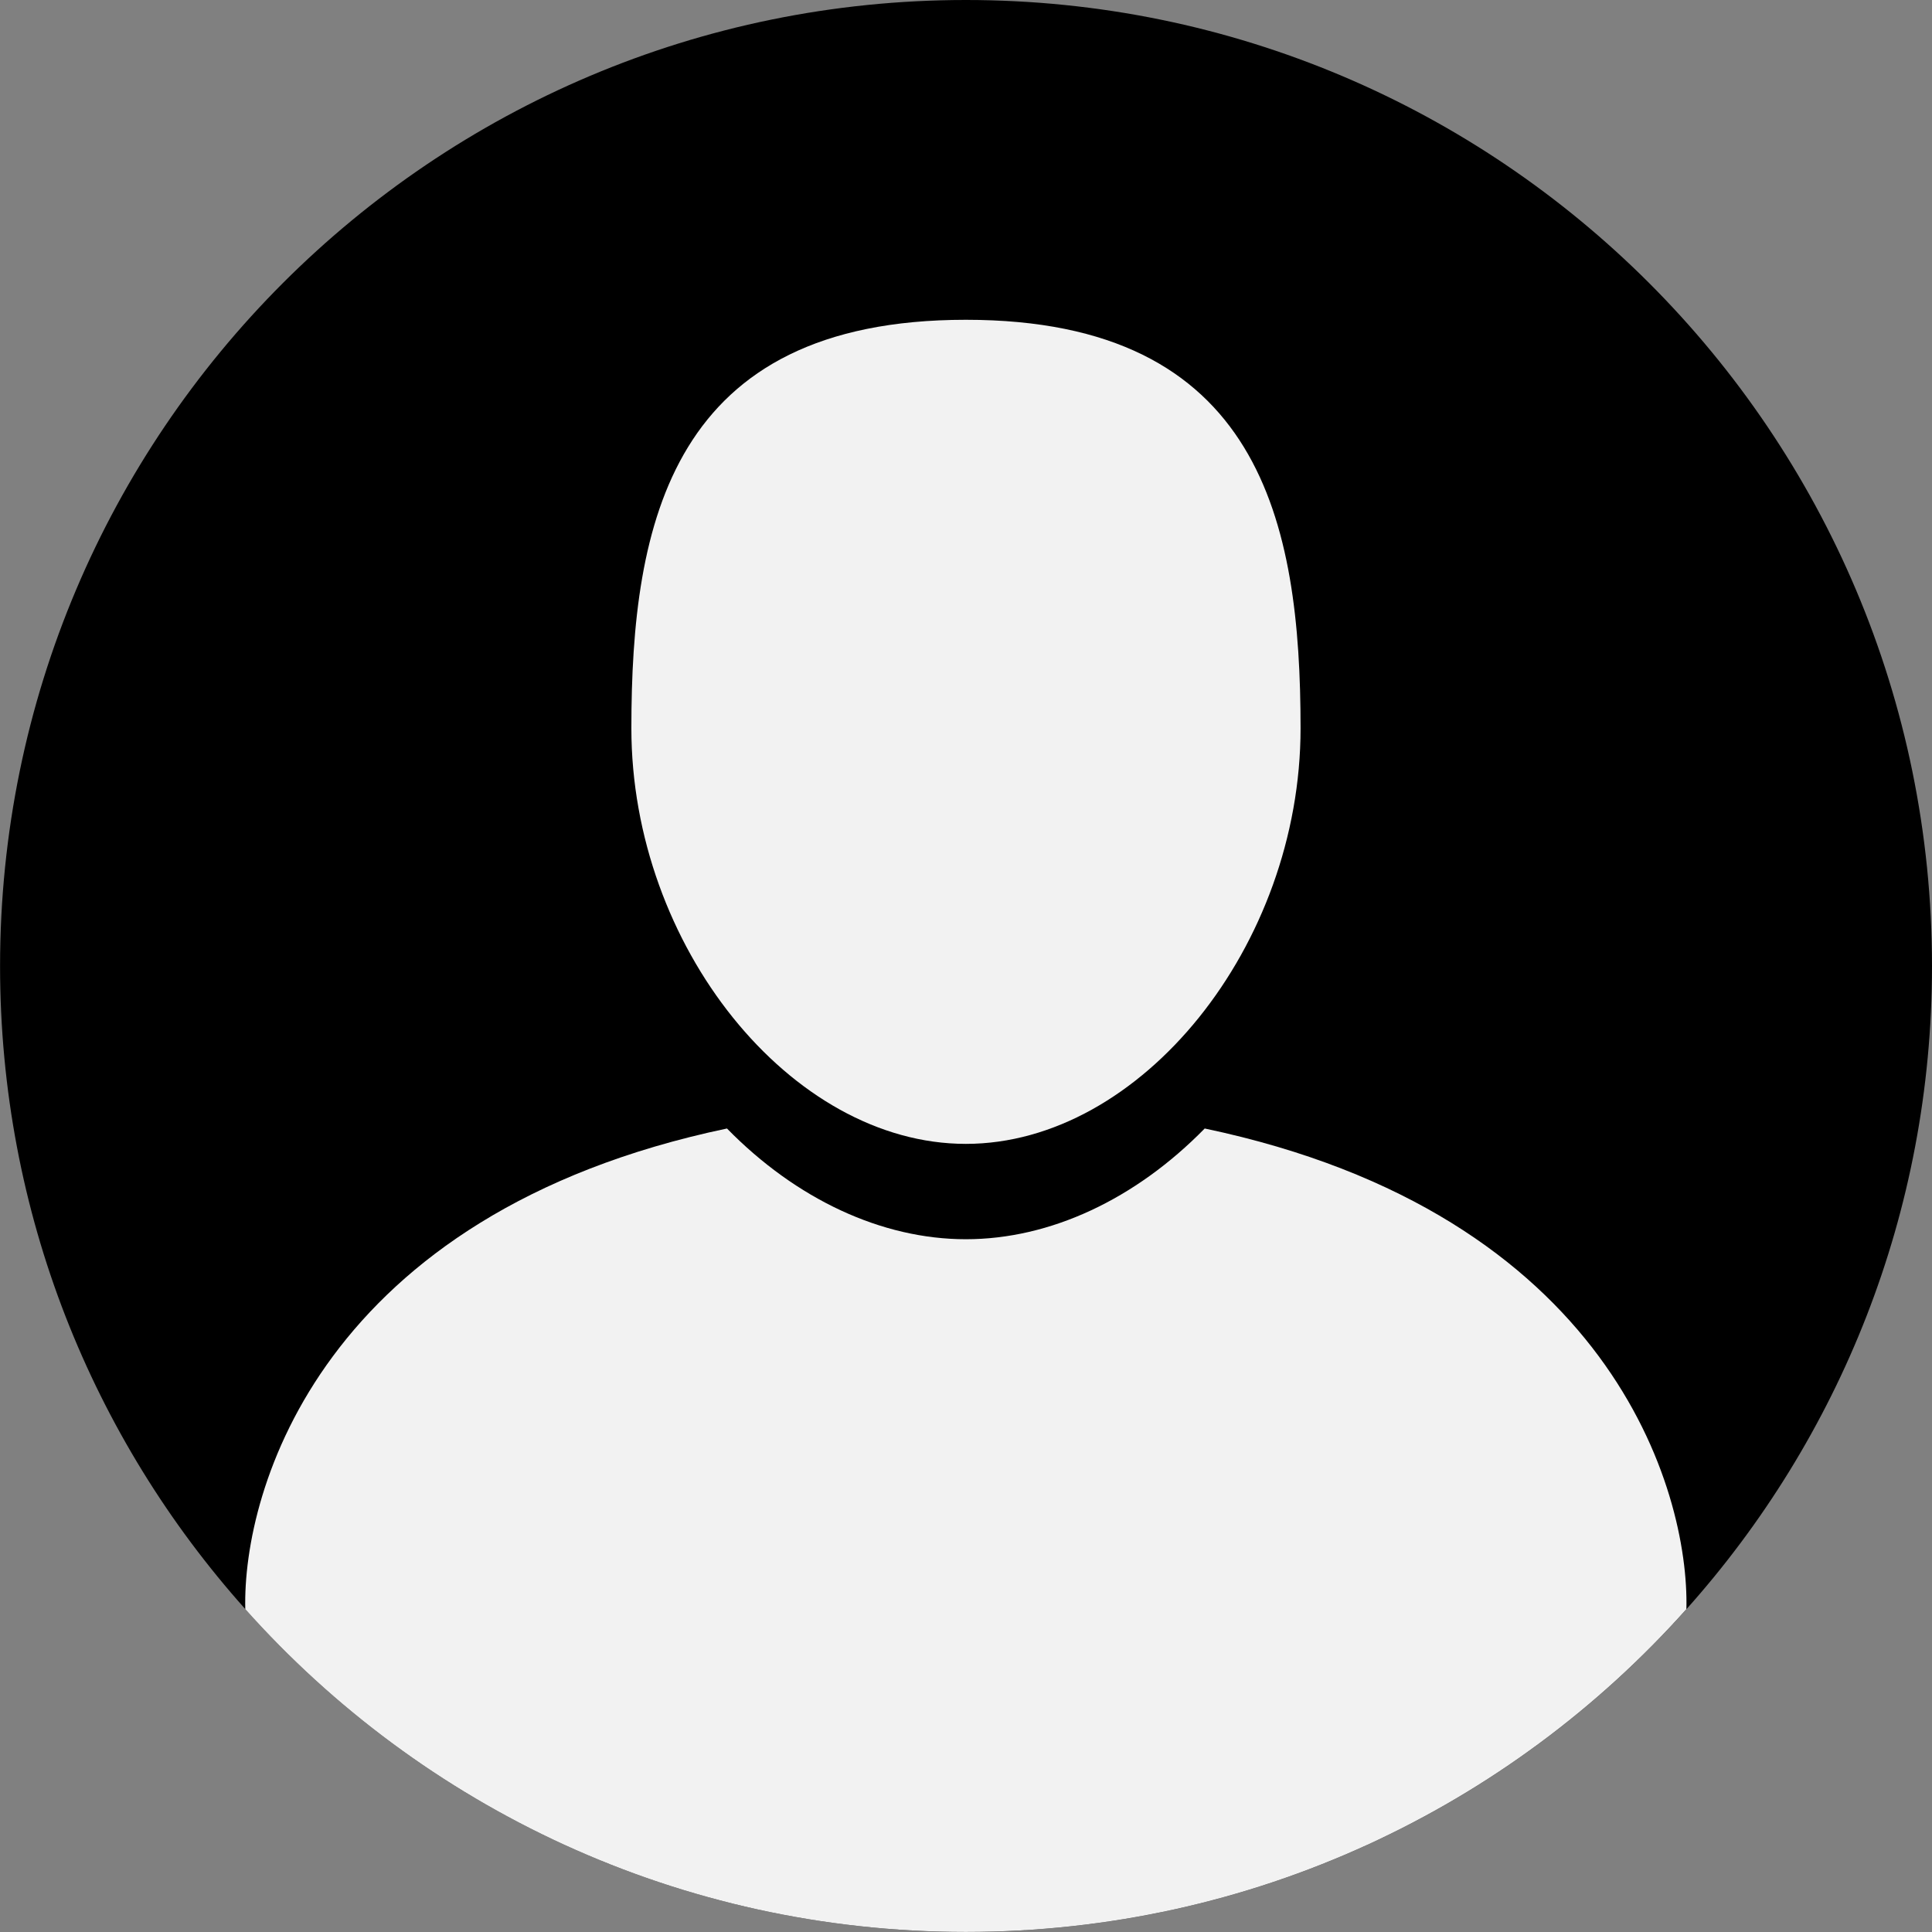 <?xml version="1.0" encoding="UTF-8" standalone="no"?>
<svg
   width="40.526"
   zoomAndPan="magnify"
   viewBox="0 0 30.395 30.395"
   height="40.526"
   preserveAspectRatio="xMidYMid"
   version="1.0"
   id="svg727"
   sodipodi:docname="usericon.svg"
   inkscape:version="1.2.2 (732a01da63, 2022-12-09)"
   xmlns:inkscape="http://www.inkscape.org/namespaces/inkscape"
   xmlns:sodipodi="http://sodipodi.sourceforge.net/DTD/sodipodi-0.dtd"
   xmlns="http://www.w3.org/2000/svg"
   xmlns:svg="http://www.w3.org/2000/svg">
  <rect x="0" y="0" width="30.395" height="30.395" fill="#808080" stroke="none"/>
  <sodipodi:namedview
     id="namedview729"
     pagecolor="#ffffff"
     bordercolor="#000000"
     borderopacity="0.25"
     inkscape:showpageshadow="2"
     inkscape:pageopacity="0.0"
     inkscape:pagecheckerboard="0"
     inkscape:deskcolor="#d1d1d1"
     showgrid="false"
     inkscape:zoom="3.2366424"
     inkscape:cx="95.778268"
     inkscape:cy="-5.5613188"
     inkscape:window-width="1920"
     inkscape:window-height="974"
     inkscape:window-x="-11"
     inkscape:window-y="-11"
     inkscape:window-maximized="1"
     inkscape:current-layer="g559" />
  <defs
     id="defs271">
    <clipPath
       id="dedf95512b">
      <path
         d="m 213.703,3.465 h 30.707 V 34 h -30.707 z m 0,0"
         clip-rule="nonzero"
         id="path151" />
    </clipPath>
  </defs>
  <g
     clip-path="url(#dedf95512b)"
     id="g559"
     transform="translate(-213.703,-3.465)"
     inkscape:export-filename="..\..\..\..\..\2Y\tintaPH\assets2\usericon.svg"
     inkscape:export-xdpi="96"
     inkscape:export-ydpi="96">
    <path
       fill="#bfc7cc"
       d="m 244.098,18.664 c 0,3.887 -1.461,7.43 -3.863,10.117 -2.781,3.117 -6.828,5.078 -11.336,5.078 -4.504,0 -8.555,-1.961 -11.336,-5.078 -2.402,-2.688 -3.859,-6.23 -3.859,-10.117 0,-8.395 6.805,-15.199 15.195,-15.199 8.395,0 15.199,6.805 15.199,15.199"
       fill-opacity="1"
       fill-rule="nonzero"
       id="path557"
       style="fill:#000000" />
  </g>
  <path
     fill="#f2f2f2"
     d="m 15.195,17.996 c 2.754,0 5.266,-3.117 5.266,-6.539 0,-3.23 -0.625,-6.426 -5.266,-6.426 -4.637,0 -5.262,3.195 -5.262,6.426 0,3.422 2.508,6.539 5.262,6.539"
     fill-opacity="1"
     fill-rule="nonzero"
     id="path561" />
  <path
     fill="#f2f2f2"
     d="m 26.531,25.316 c -2.781,3.117 -6.828,5.078 -11.336,5.078 -4.504,0 -8.555,-1.961 -11.336,-5.078 -0.047,-1.875 1.203,-6.223 7.578,-7.562 1.09,1.113 2.434,1.742 3.758,1.742 1.328,0 2.668,-0.629 3.758,-1.742 6.375,1.34 7.625,5.688 7.578,7.562"
     fill-opacity="1"
     fill-rule="nonzero"
     id="path563" />
</svg>
